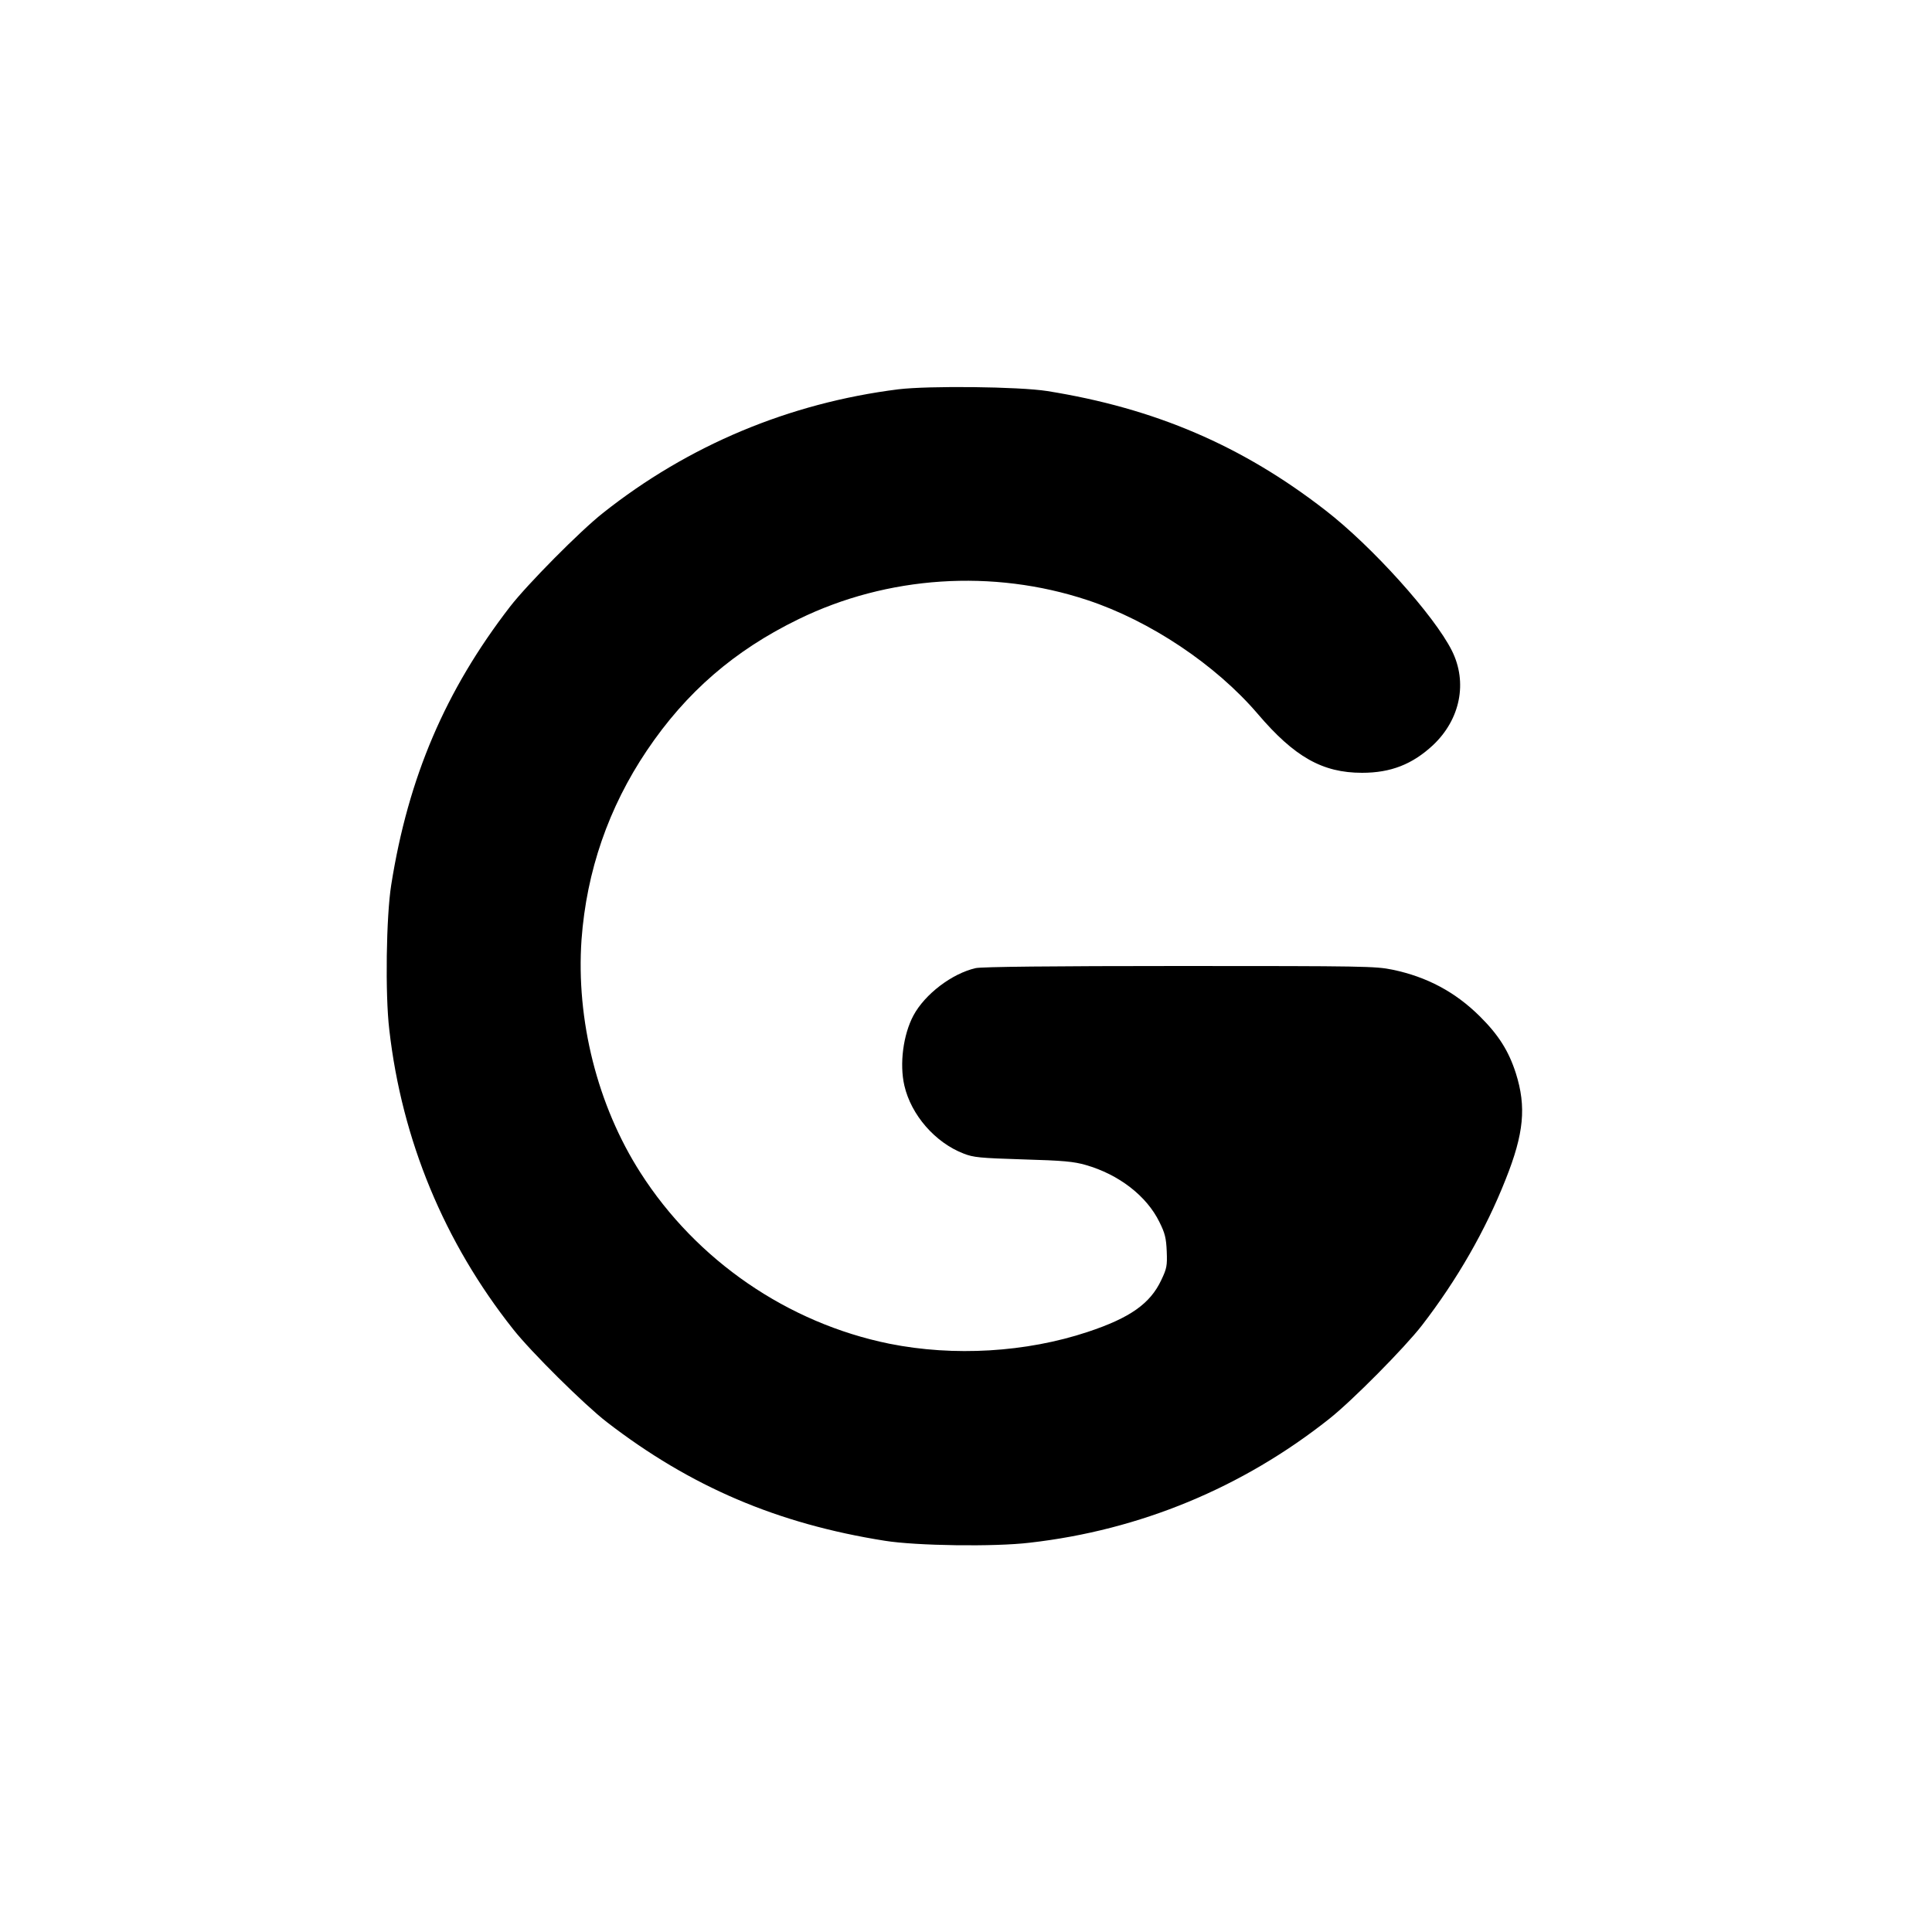 <?xml version="1.0" standalone="no"?>
<!DOCTYPE svg PUBLIC "-//W3C//DTD SVG 20010904//EN"
 "http://www.w3.org/TR/2001/REC-SVG-20010904/DTD/svg10.dtd">
<svg version="1.0" xmlns="http://www.w3.org/2000/svg"
 width="1000pt" height="1000pt" viewBox="0 0 1000 1000"
 preserveAspectRatio="xMidYMid meet">
<g transform="translate(0,1000) scale(0.1,-0.1)"
fill="#000000" stroke="none">
<path d="M4650 7985 c-565 -71 -1088 -290 -1530 -641 -118 -93 -391 -369 -480
-484 -335 -434 -527 -884 -615 -1440 -26 -162 -32 -567 -10 -750 65 -571 285
-1101 641 -1550 93 -118 369 -391 484 -480 434 -335 884 -527 1440 -615 162
-26 567 -32 750 -10 571 65 1101 285 1550 641 118 93 391 369 480 484 182 236
329 492 433 755 95 238 108 376 53 550 -37 115 -89 198 -187 295 -126 125
-273 204 -452 241 -87 18 -148 19 -1102 19 -661 0 -1026 -4 -1055 -11 -123
-28 -263 -135 -322 -245 -53 -99 -73 -251 -47 -363 35 -152 159 -295 307 -352
51 -20 84 -23 307 -30 209 -6 262 -11 325 -29 171 -49 315 -160 381 -295 29
-58 35 -83 38 -152 3 -75 0 -89 -28 -148 -57 -122 -161 -196 -381 -269 -319
-106 -693 -128 -1027 -61 -526 107 -998 431 -1288 885 -223 348 -334 791 -305
1207 26 354 140 684 338 978 203 302 454 519 785 680 460 225 1006 261 1495
99 324 -107 664 -334 882 -589 190 -223 335 -305 540 -305 149 0 260 44 366
142 143 134 181 326 99 490 -91 182 -414 541 -655 727 -430 334 -882 528
-1440 617 -147 23 -612 28 -770 9z"/>
</g>
</svg>
